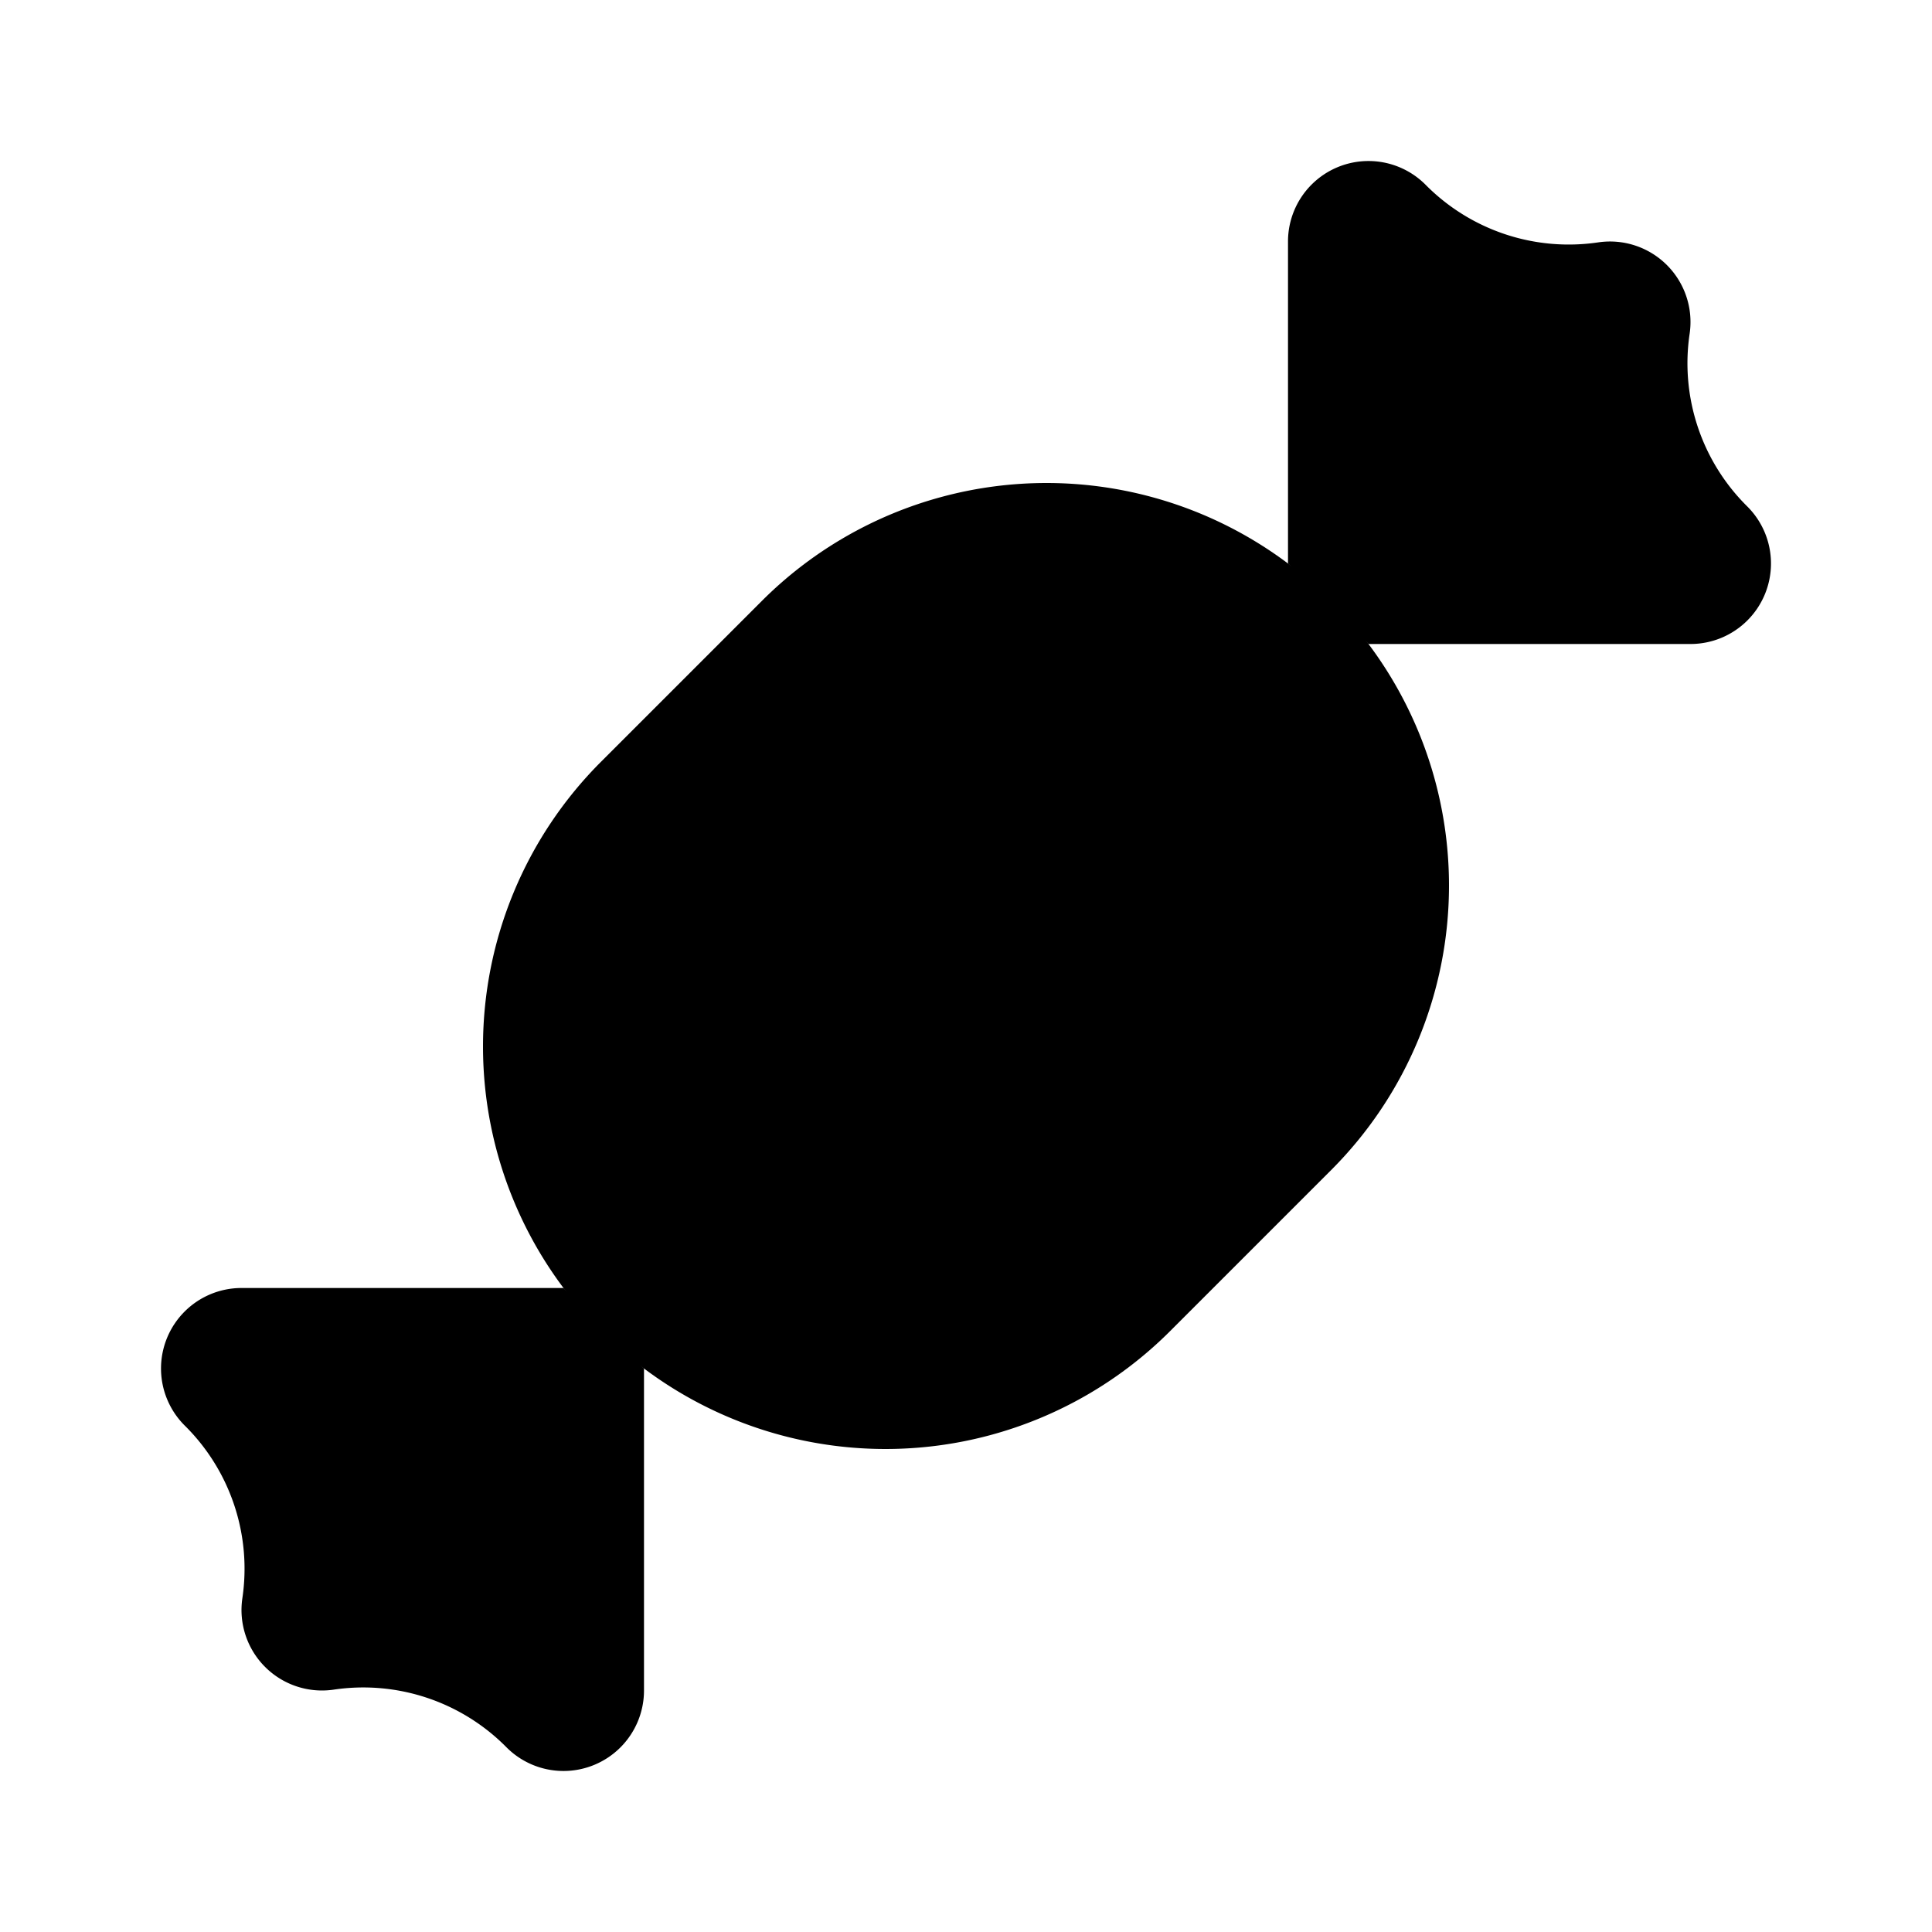<svg
    xmlns="http://www.w3.org/2000/svg"
    width="24"
    height="24"
    viewBox="0 0 24 24"
    fill="currentColor"
    stroke="currentColor"
    stroke-width="calc((100vw - 100vh) / 10)"
    stroke-linecap="round"
    stroke-linejoin="round"
>
    <path vector-effect="non-scaling-stroke" d="M10 7v10.9" />
    <path vector-effect="non-scaling-stroke" d="M14 6.1V17" />
    <path
        vector-effect="non-scaling-stroke"
        d="M16 7V3a1 1 0 0 1 1.707-.707 2.5 2.5 0 0 0 2.152.717 1 1 0 0 1 1.131 1.131 2.5 2.5 0 0 0 .717 2.152A1 1 0 0 1 21 8h-4"
    />
    <path
        vector-effect="non-scaling-stroke"
        d="M16.536 7.465a5 5 0 0 0-7.072 0l-2 2a5 5 0 0 0 0 7.07 5 5 0 0 0 7.072 0l2-2a5 5 0 0 0 0-7.07"
    />
    <path
        vector-effect="non-scaling-stroke"
        d="M8 17v4a1 1 0 0 1-1.707.707 2.5 2.5 0 0 0-2.152-.717 1 1 0 0 1-1.131-1.131 2.5 2.5 0 0 0-.717-2.152A1 1 0 0 1 3 16h4"
    />
</svg>
